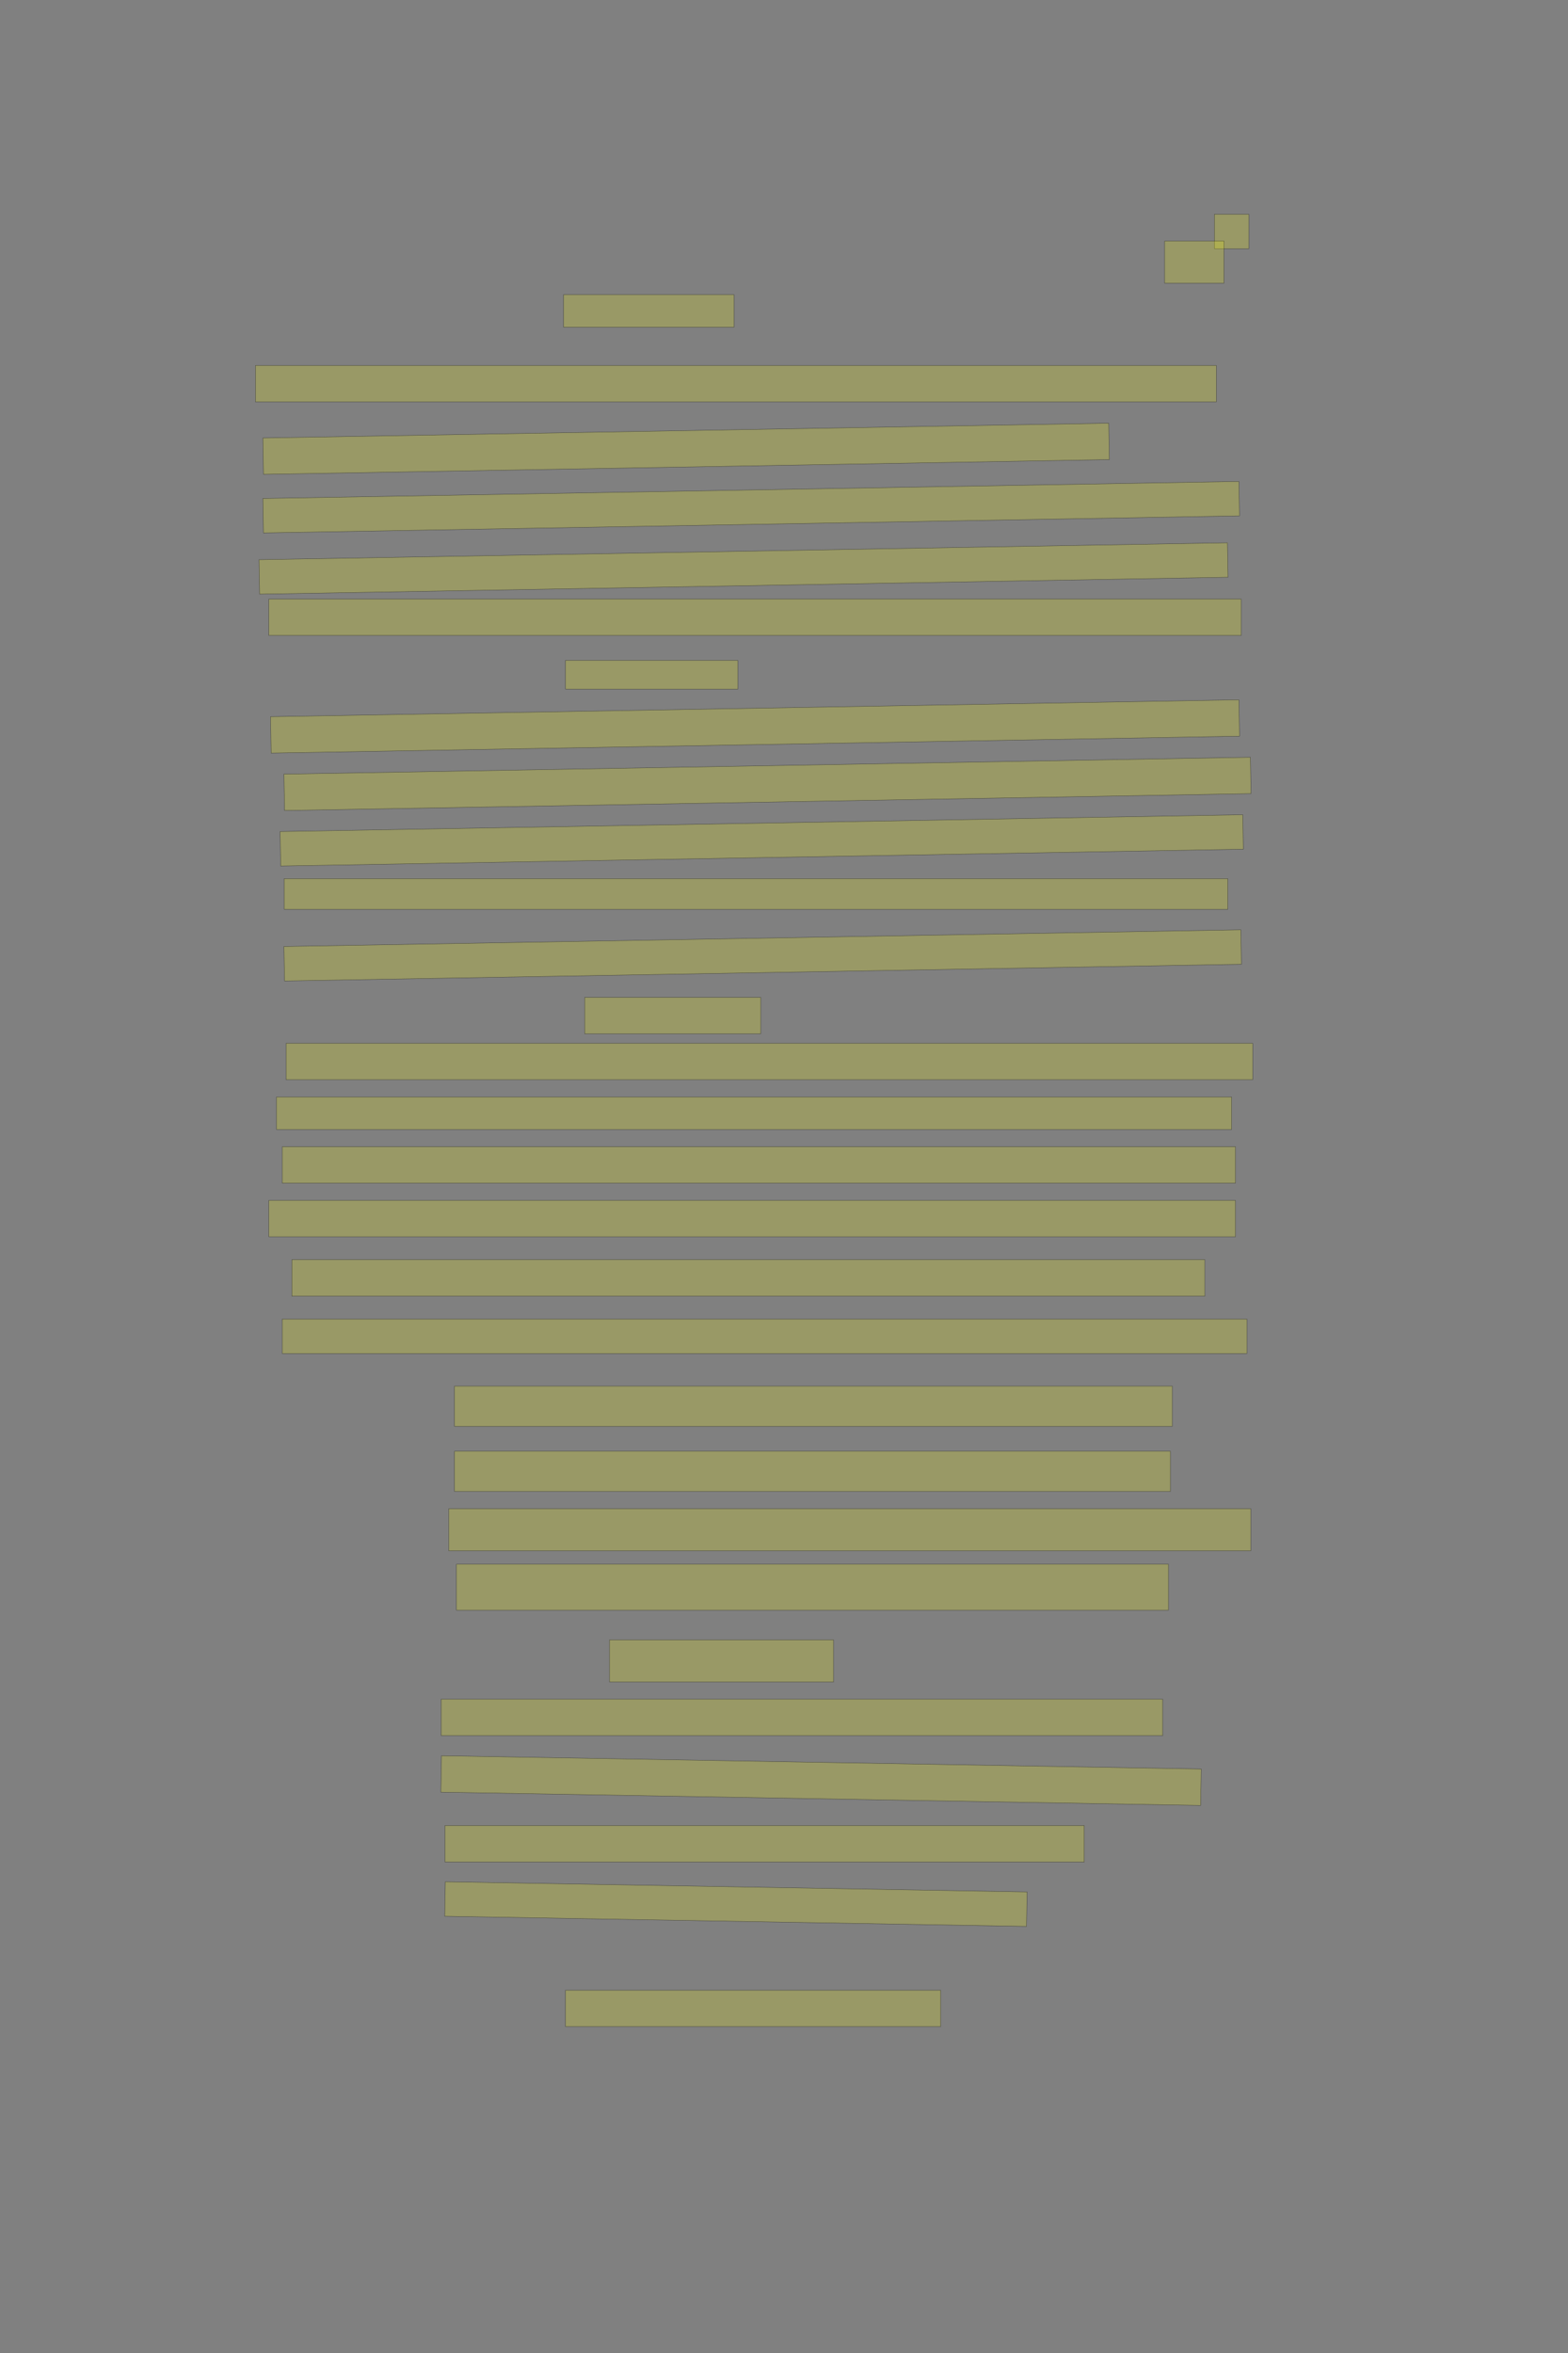 <?xml version="1.0" encoding="UTF-8" standalone="no"?><svg xmlns="http://www.w3.org/2000/svg" xmlns:xlink="http://www.w3.org/1999/xlink" height="6144" width="4096">
 <rect width="100%" height="100%" fill="#808080" stroke="none"/>
 <g>
  <title>Layer 1</title>
  <rect class=" imageannotationLine imageannotationLinked" fill="#FFFF00" fill-opacity="0.2" height="90" id="svg_2" stroke="#000000" stroke-opacity="0.5" width="90" x="3172.332" xlink:href="#la" y="559.333"/>
  <rect class=" imageannotationLine imageannotationLinked" fill="#FFFF00" fill-opacity="0.2" height="110" id="svg_4" stroke="#000000" stroke-opacity="0.5" width="155" x="3042.332" xlink:href="#lb" y="629.333"/>
  <rect class=" imageannotationLine imageannotationLinked" fill="#FFFF00" fill-opacity="0.2" height="85" id="svg_6" stroke="#000000" stroke-opacity="0.5" width="445" x="1472.332" xlink:href="#lc" y="769.333"/>
  <rect class=" imageannotationLine imageannotationLinked" fill="#FFFF00" fill-opacity="0.2" height="95" id="svg_8" stroke="#000000" stroke-opacity="0.5" width="2510" x="667.332" xlink:href="#ld" y="954.333"/>
  <rect class=" imageannotationLine imageannotationLinked" fill="#FFFF00" fill-opacity="0.2" height="95" id="svg_10" stroke="#000000" stroke-opacity="0.5" transform="rotate(-1 1792.33,1171.83) " width="2210" x="687.332" xlink:href="#le" y="1124.333"/>
  <rect class=" imageannotationLine imageannotationLinked" fill="#FFFF00" fill-opacity="0.2" height="89.913" id="svg_12" stroke="#000000" stroke-opacity="0.5" transform="rotate(-1 1962.29,1324.29) " width="2550" x="687.288" xlink:href="#lf" y="1279.333"/>
  <rect class=" imageannotationLine imageannotationLinked" fill="#FFFF00" fill-opacity="0.2" height="90.001" id="svg_14" stroke="#000000" stroke-opacity="0.5" transform="rotate(-1 1942.29,1484.33) " width="2530" x="677.288" xlink:href="#lg" y="1439.333"/>
  <rect class=" imageannotationLine imageannotationLinked" fill="#FFFF00" fill-opacity="0.2" height="95" id="svg_16" stroke="#000000" stroke-opacity="0.5" width="2540" x="702.332" xlink:href="#lh" y="1564.333"/>
  <rect class=" imageannotationLine imageannotationLinked" fill="#FFFF00" fill-opacity="0.2" height="75" id="svg_18" stroke="#000000" stroke-opacity="0.5" width="450" x="1477.332" xlink:href="#li" y="1724.333"/>
  <rect class=" imageannotationLine imageannotationLinked" fill="#FFFF00" fill-opacity="0.2" height="95" id="svg_20" stroke="#000000" stroke-opacity="0.5" transform="rotate(-1 1972.33,1896.83) " width="2530" x="707.332" xlink:href="#lj" y="1849.333"/>
  <rect class=" imageannotationLine imageannotationLinked" fill="#FFFF00" fill-opacity="0.2" height="95" id="svg_22" stroke="#000000" stroke-opacity="0.5" transform="rotate(-1 2004.83,2046.83) " width="2525" x="742.332" xlink:href="#lk" y="1999.333"/>
  <rect class=" imageannotationLine imageannotationLinked" fill="#FFFF00" fill-opacity="0.2" height="90.001" id="svg_24" stroke="#000000" stroke-opacity="0.5" transform="rotate(-1 1989.79,2194.33) " width="2515" x="732.288" xlink:href="#ll" y="2149.333"/>
  <rect class=" imageannotationLine imageannotationLinked" fill="#FFFF00" fill-opacity="0.2" height="80" id="svg_26" stroke="#000000" stroke-opacity="0.5" width="2465" x="742.332" xlink:href="#lm" y="2294.333"/>
  <rect class=" imageannotationLine imageannotationLinked" fill="#FFFF00" fill-opacity="0.2" height="90.001" id="svg_28" stroke="#000000" stroke-opacity="0.5" transform="rotate(-1 1992.293,2494.595) " width="2499.995" x="742.295" xlink:href="#ln" y="2449.595"/>
  <rect class=" imageannotationLine imageannotationLinked" fill="#FFFF00" fill-opacity="0.2" height="95" id="svg_30" stroke="#000000" stroke-opacity="0.5" width="460" x="1527.332" xlink:href="#lo" y="2604.333"/>
  <rect class=" imageannotationLine imageannotationLinked" fill="#FFFF00" fill-opacity="0.2" height="95" id="svg_32" stroke="#000000" stroke-opacity="0.5" width="2525" x="747.332" xlink:href="#lp" y="2724.333"/>
  <rect class=" imageannotationLine imageannotationLinked" fill="#FFFF00" fill-opacity="0.2" height="85" id="svg_34" stroke="#000000" stroke-opacity="0.5" width="2495" x="722.332" xlink:href="#lq" y="2864.333"/>
  <rect class=" imageannotationLine imageannotationLinked" fill="#FFFF00" fill-opacity="0.2" height="95" id="svg_36" stroke="#000000" stroke-opacity="0.5" width="2490" x="737.332" xlink:href="#lr" y="2994.333"/>
  <rect class=" imageannotationLine imageannotationLinked" fill="#FFFF00" fill-opacity="0.2" height="95" id="svg_38" stroke="#000000" stroke-opacity="0.5" width="2525" x="702.332" xlink:href="#ls" y="3134.333"/>
  <rect class=" imageannotationLine imageannotationLinked" fill="#FFFF00" fill-opacity="0.2" height="95" id="svg_40" stroke="#000000" stroke-opacity="0.5" width="2385" x="762.332" xlink:href="#lt" y="3289.333"/>
  <rect class=" imageannotationLine imageannotationLinked" fill="#FFFF00" fill-opacity="0.2" height="90" id="svg_42" stroke="#000000" stroke-opacity="0.5" width="2520" x="737.332" xlink:href="#lu" y="3444.333"/>
  <rect class=" imageannotationLine imageannotationLinked" fill="#FFFF00" fill-opacity="0.2" height="105" id="svg_44" stroke="#000000" stroke-opacity="0.5" width="1875" x="1187.332" xlink:href="#lv" y="3619.333"/>
  <rect class=" imageannotationLine imageannotationLinked" fill="#FFFF00" fill-opacity="0.2" height="105" id="svg_46" stroke="#000000" stroke-opacity="0.5" width="1870" x="1187.332" xlink:href="#lw" y="3789.333"/>
  <rect class=" imageannotationLine imageannotationLinked" fill="#FFFF00" fill-opacity="0.2" height="110" id="svg_48" stroke="#000000" stroke-opacity="0.5" width="2095" x="1172.332" xlink:href="#lx" y="3939.333"/>
  <rect class=" imageannotationLine imageannotationLinked" fill="#FFFF00" fill-opacity="0.2" height="120" id="svg_50" stroke="#000000" stroke-opacity="0.5" width="1860" x="1192.332" xlink:href="#ly" y="4084.333"/>
  <rect class=" imageannotationLine imageannotationLinked" fill="#FFFF00" fill-opacity="0.2" height="110" id="svg_52" stroke="#000000" stroke-opacity="0.5" width="585" x="1592.332" xlink:href="#lz" y="4281.833"/>
  <rect class=" imageannotationLine imageannotationLinked" fill="#FFFF00" fill-opacity="0.2" height="95" id="svg_54" stroke="#000000" stroke-opacity="0.5" width="1885" x="1152.332" xlink:href="#laa" y="4436.833"/>
  <rect class=" imageannotationLine imageannotationLinked" fill="#FFFF00" fill-opacity="0.2" height="95.087" id="svg_56" stroke="#000000" stroke-opacity="0.5" transform="rotate(1 2144.83,4649.38) " width="1985" x="1152.331" xlink:href="#lab" y="4601.833"/>
  <rect class=" imageannotationLine imageannotationLinked" fill="#FFFF00" fill-opacity="0.2" height="95" id="svg_58" stroke="#000000" stroke-opacity="0.5" width="1670" x="1162.332" xlink:href="#lac" y="4766.833"/>
  <rect class=" imageannotationLine imageannotationLinked" fill="#FFFF00" fill-opacity="0.2" height="90.001" id="svg_60" stroke="#000000" stroke-opacity="0.5" transform="rotate(1 1922.38,4971.83) " width="1520" x="1162.376" xlink:href="#lad" y="4926.833"/>
  <rect class=" imageannotationLine imageannotationLinked" fill="#FFFF00" fill-opacity="0.2" height="95" id="svg_62" stroke="#000000" stroke-opacity="0.5" width="980" x="1477.332" xlink:href="#lae" y="5196.833"/>
 </g>
</svg>